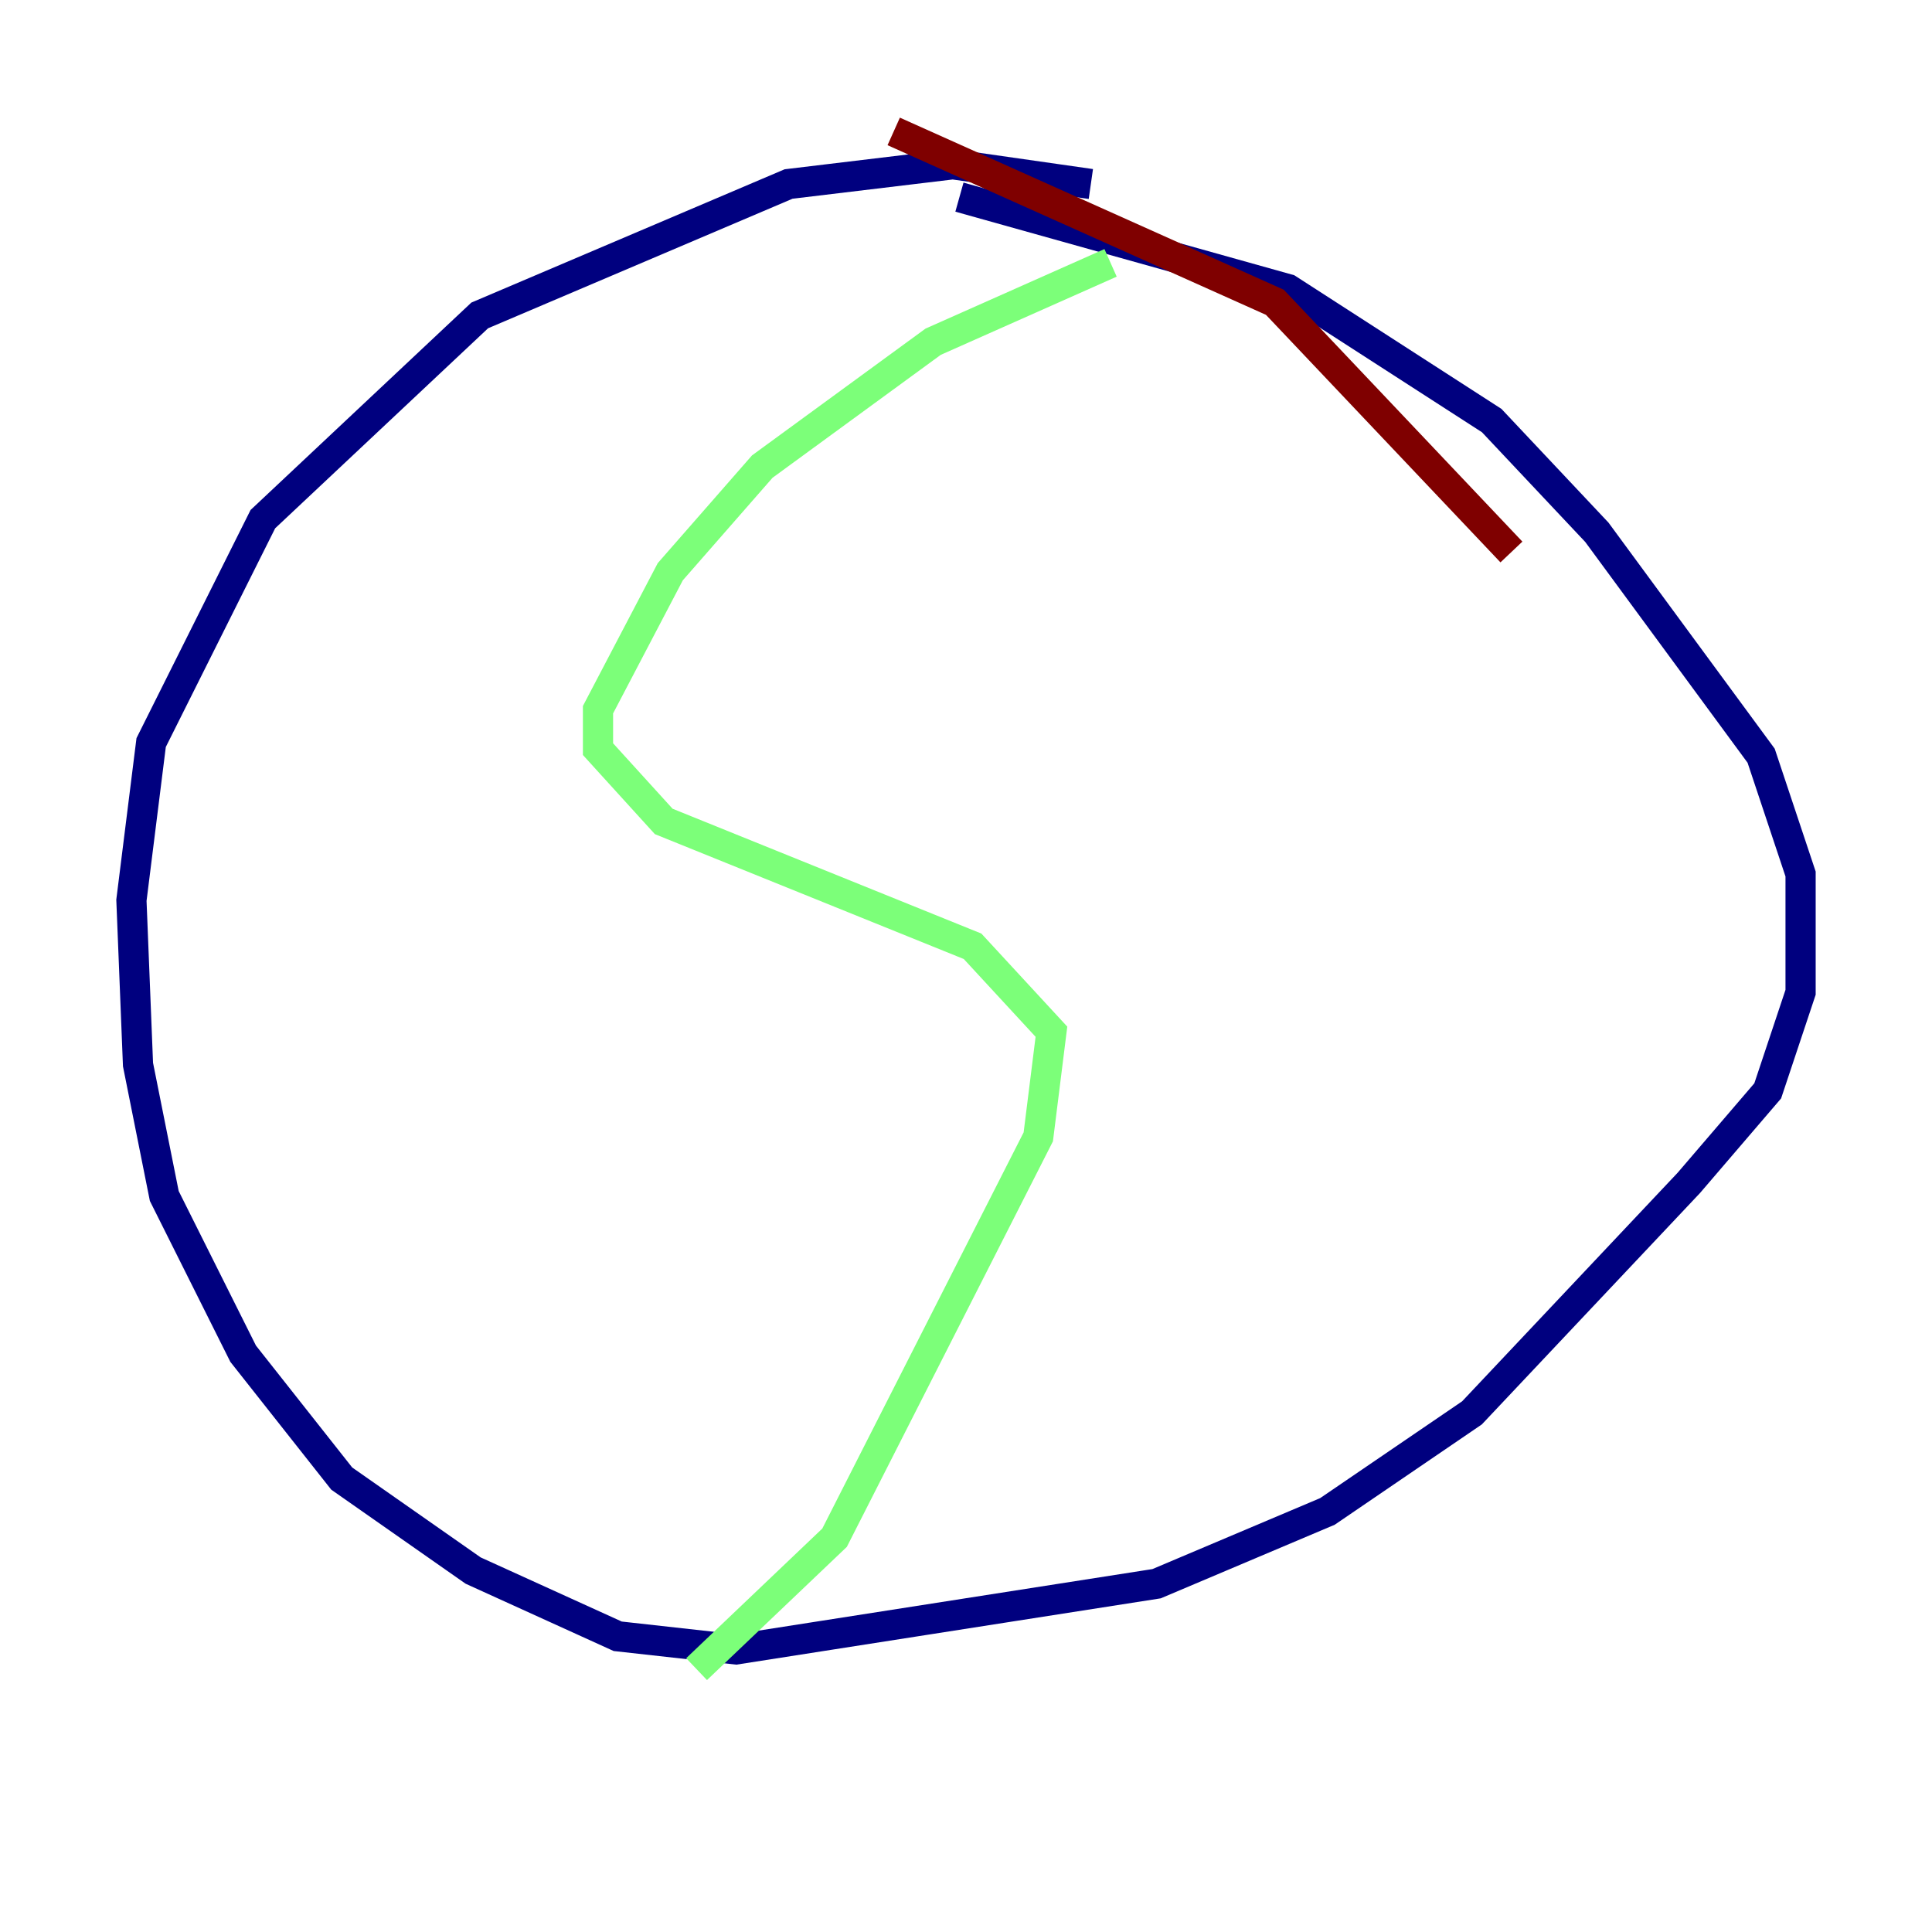 <?xml version="1.0" encoding="utf-8" ?>
<svg baseProfile="tiny" height="128" version="1.2" viewBox="0,0,128,128" width="128" xmlns="http://www.w3.org/2000/svg" xmlns:ev="http://www.w3.org/2001/xml-events" xmlns:xlink="http://www.w3.org/1999/xlink"><defs /><polyline fill="none" points="72.272,12.191 63.129,10.884 52.245,12.191 31.782,20.898 17.415,34.395 10.014,49.197 8.707,59.646 9.143,70.531 10.884,79.238 16.109,89.687 22.64,97.959 31.347,104.054 40.925,108.408 48.762,109.279 76.626,104.925 87.946,100.136 97.524,93.605 111.891,78.367 117.116,72.272 119.293,65.742 119.293,57.905 116.68,50.068 105.796,35.265 98.83,27.864 85.333,19.157 63.565,13.061" stroke="#00007f" stroke-width="2" /><polyline fill="none" points="73.578,17.415 61.823,22.64 50.503,30.912 44.408,37.878 39.619,47.02 39.619,49.633 43.973,54.422 64.435,62.694 69.66,68.354 68.789,75.32 55.292,101.878 46.15,110.585" stroke="#7cff79" stroke-width="2" /><polyline fill="none" points="59.211,8.707 84.463,20.027 100.136,36.571" stroke="#7f0000" stroke-width="2" /></svg>